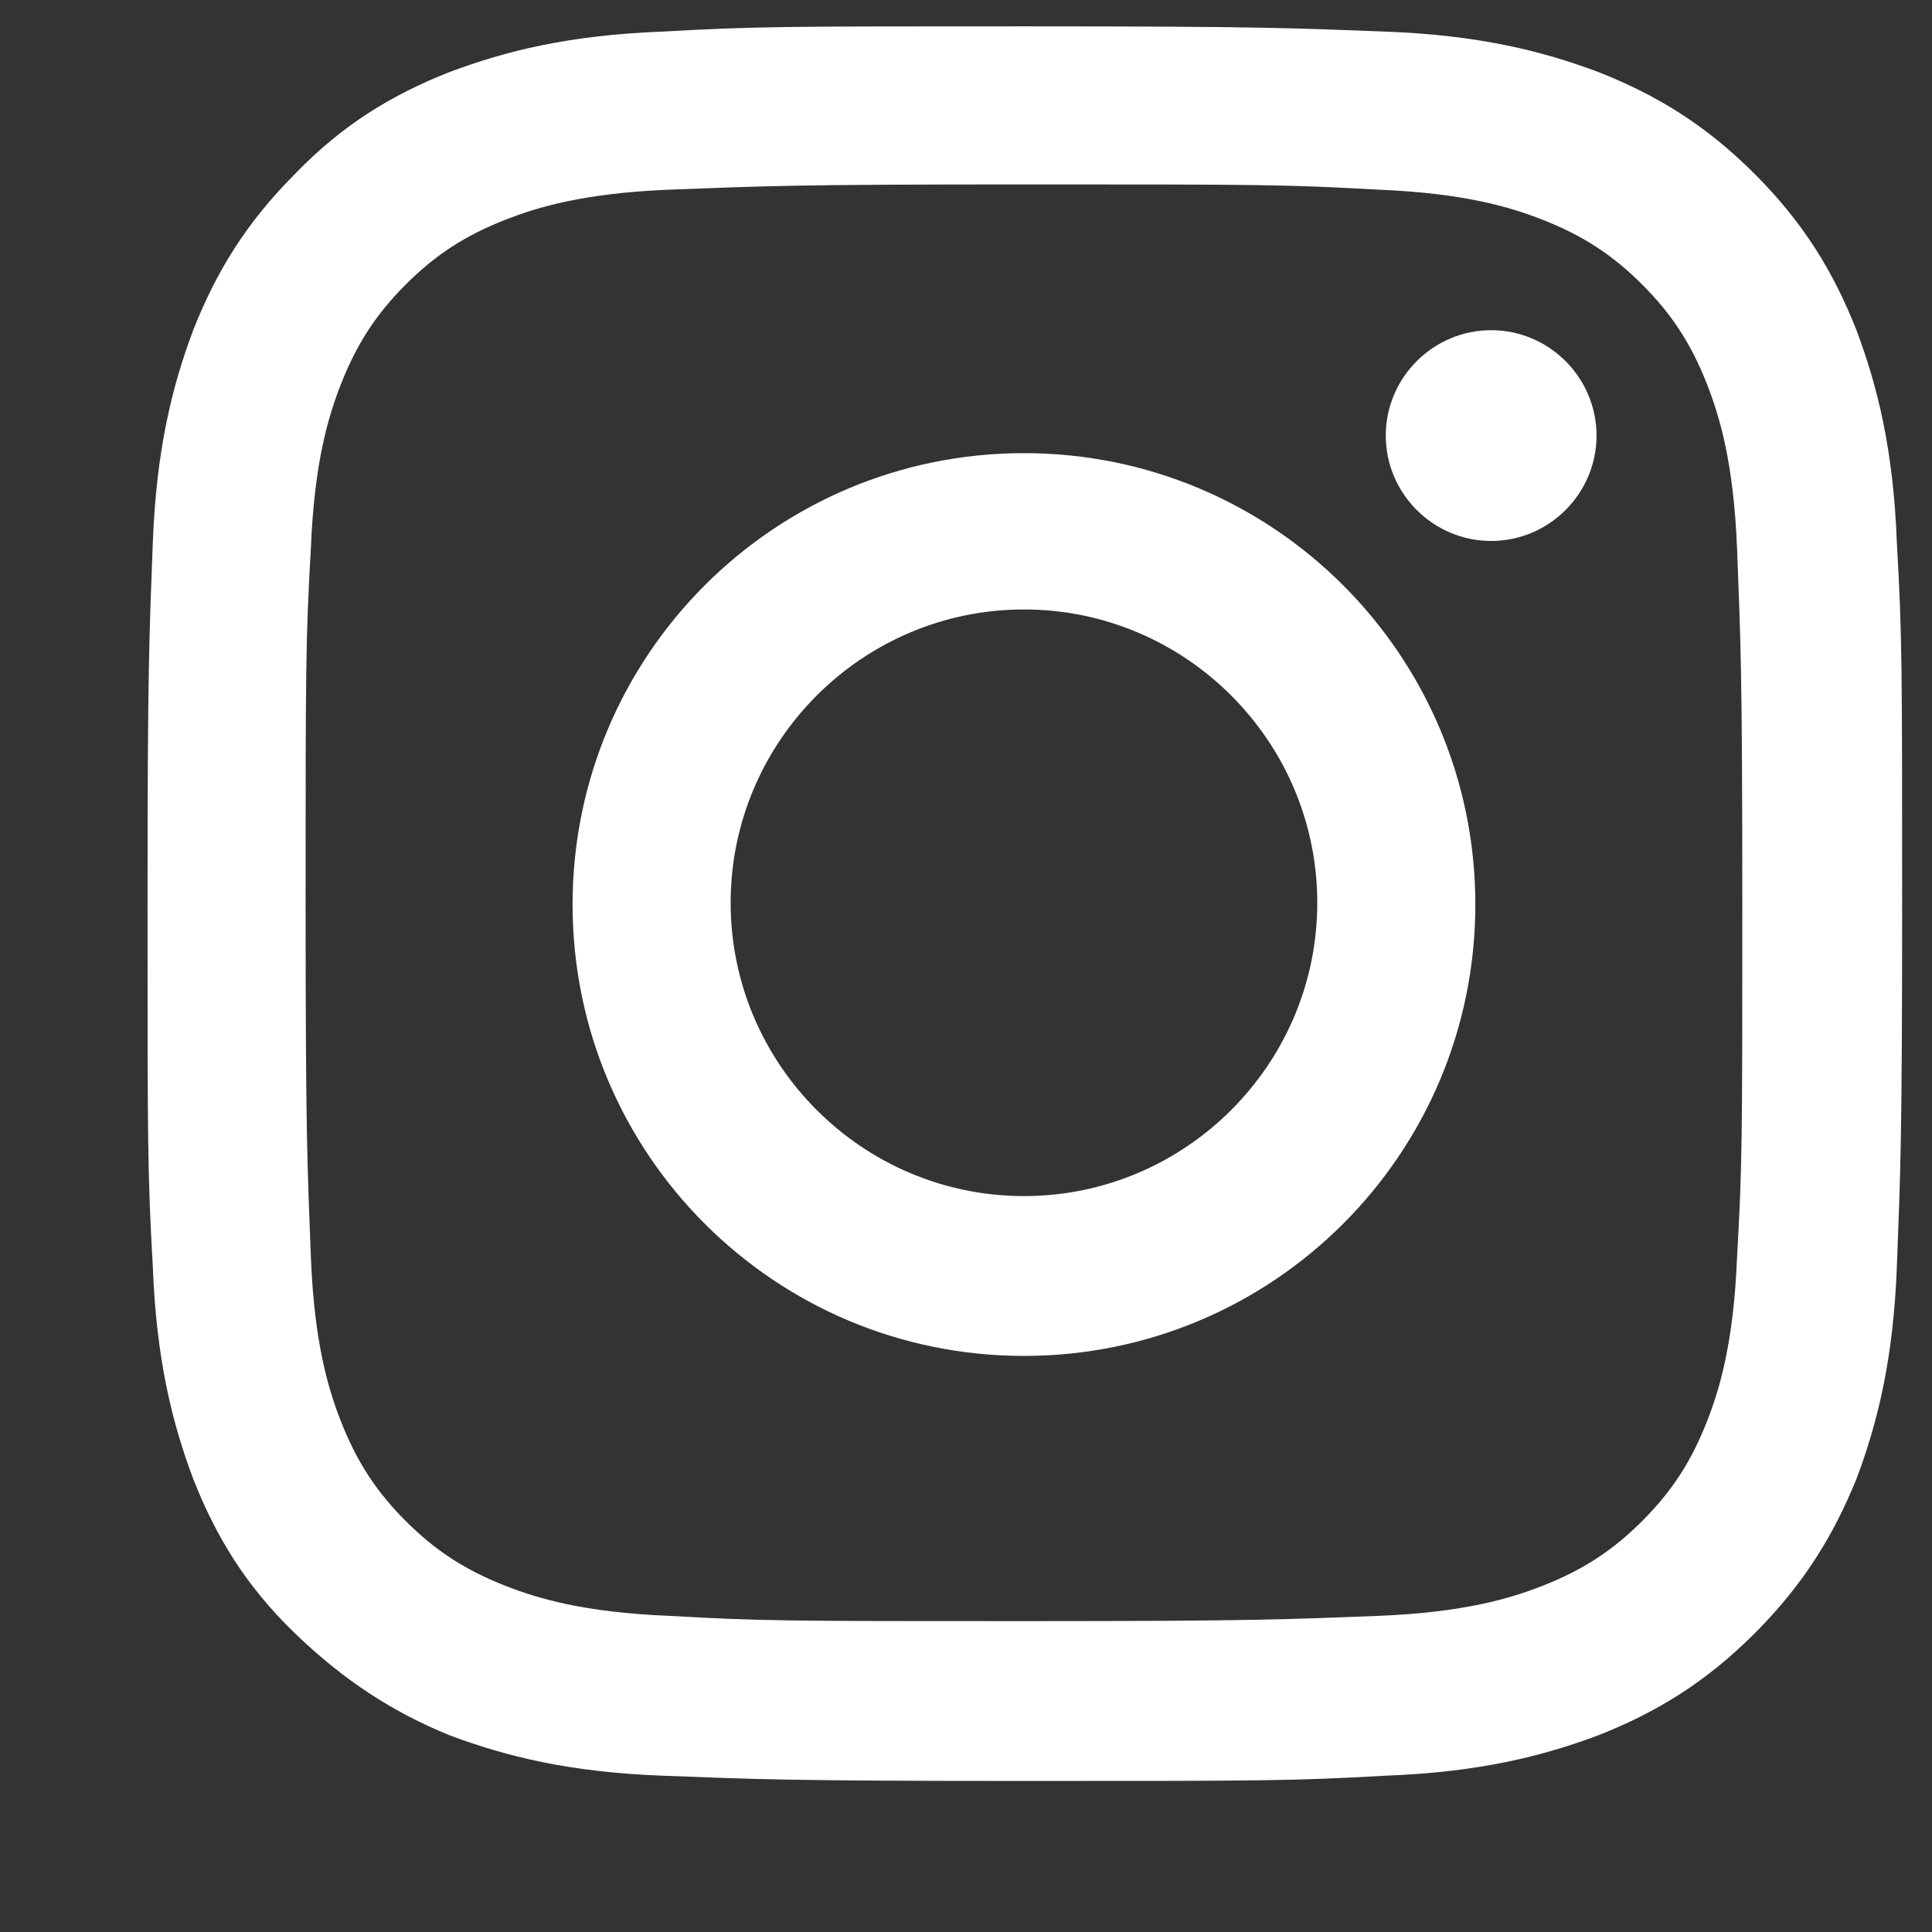 <svg width="11" height="11" viewBox="0 0 11 11" fill="none" xmlns="http://www.w3.org/2000/svg">
<rect x="0" y="0" width="11" height="11" fill="#333333" stroke="none"/>
<path d="M5.83 1.05C7.16 1.05 7.32 1.05 7.85 1.08C8.34 1.1 8.6 1.18 8.78 1.25C9.01 1.34 9.18 1.45 9.35 1.62C9.52 1.79 9.63 1.96 9.72 2.19C9.79 2.37 9.87 2.63 9.89 3.12C9.91 3.65 9.92 3.8 9.92 5.14C9.92 6.48 9.92 6.63 9.89 7.16C9.87 7.65 9.79 7.91 9.72 8.09C9.63 8.32 9.52 8.49 9.35 8.66C9.18 8.83 9.01 8.94 8.78 9.03C8.6 9.1 8.34 9.18 7.85 9.2C7.32 9.22 7.17 9.23 5.83 9.23C4.49 9.23 4.34 9.23 3.81 9.2C3.32 9.18 3.06 9.1 2.88 9.03C2.65 8.94 2.48 8.83 2.31 8.66C2.14 8.49 2.03 8.32 1.94 8.09C1.87 7.91 1.79 7.65 1.77 7.16C1.75 6.63 1.74 6.48 1.74 5.14C1.74 3.8 1.74 3.65 1.77 3.12C1.79 2.63 1.87 2.37 1.94 2.19C2.03 1.96 2.14 1.79 2.31 1.62C2.48 1.45 2.65 1.34 2.88 1.25C3.06 1.18 3.32 1.1 3.81 1.08C4.34 1.06 4.49 1.05 5.83 1.05ZM5.83 0.15C4.47 0.15 4.3 0.15 3.77 0.18C3.24 0.2 2.88 0.29 2.56 0.41C2.23 0.54 1.95 0.71 1.68 0.99C1.4 1.27 1.23 1.55 1.1 1.88C0.98 2.2 0.89 2.56 0.87 3.09C0.85 3.62 0.84 3.79 0.84 5.15C0.84 6.51 0.84 6.68 0.87 7.21C0.89 7.74 0.98 8.1 1.1 8.42C1.23 8.75 1.4 9.03 1.68 9.3C1.96 9.57 2.24 9.75 2.56 9.88C2.88 10 3.24 10.09 3.77 10.11C4.3 10.13 4.47 10.14 5.83 10.14C7.19 10.14 7.36 10.14 7.89 10.11C8.42 10.09 8.78 10 9.1 9.88C9.43 9.75 9.71 9.58 9.99 9.3C10.27 9.02 10.44 8.74 10.57 8.42C10.69 8.1 10.78 7.74 10.8 7.21C10.82 6.68 10.83 6.51 10.83 5.15C10.83 3.79 10.83 3.62 10.8 3.09C10.78 2.56 10.69 2.2 10.57 1.88C10.44 1.55 10.27 1.27 9.99 0.99C9.71 0.71 9.43 0.54 9.1 0.41C8.78 0.29 8.42 0.2 7.89 0.18C7.36 0.16 7.19 0.15 5.83 0.15Z" fill="white"/>
<path d="M5.83 2.58C4.41 2.58 3.26 3.73 3.26 5.15C3.26 6.57 4.41 7.72 5.83 7.72C7.25 7.72 8.4 6.57 8.4 5.15C8.4 3.73 7.25 2.58 5.83 2.58ZM5.83 6.81C4.91 6.81 4.16 6.06 4.16 5.14C4.16 4.22 4.91 3.47 5.83 3.47C6.75 3.47 7.5 4.22 7.5 5.14C7.5 6.06 6.75 6.81 5.83 6.81Z" fill="white"/>
<path d="M9.09 2.48C9.09 2.81 8.82 3.08 8.49 3.08C8.16 3.08 7.89 2.81 7.89 2.48C7.89 2.15 8.16 1.88 8.49 1.88C8.82 1.88 9.09 2.15 9.09 2.48Z" fill="white"/>
</svg>
